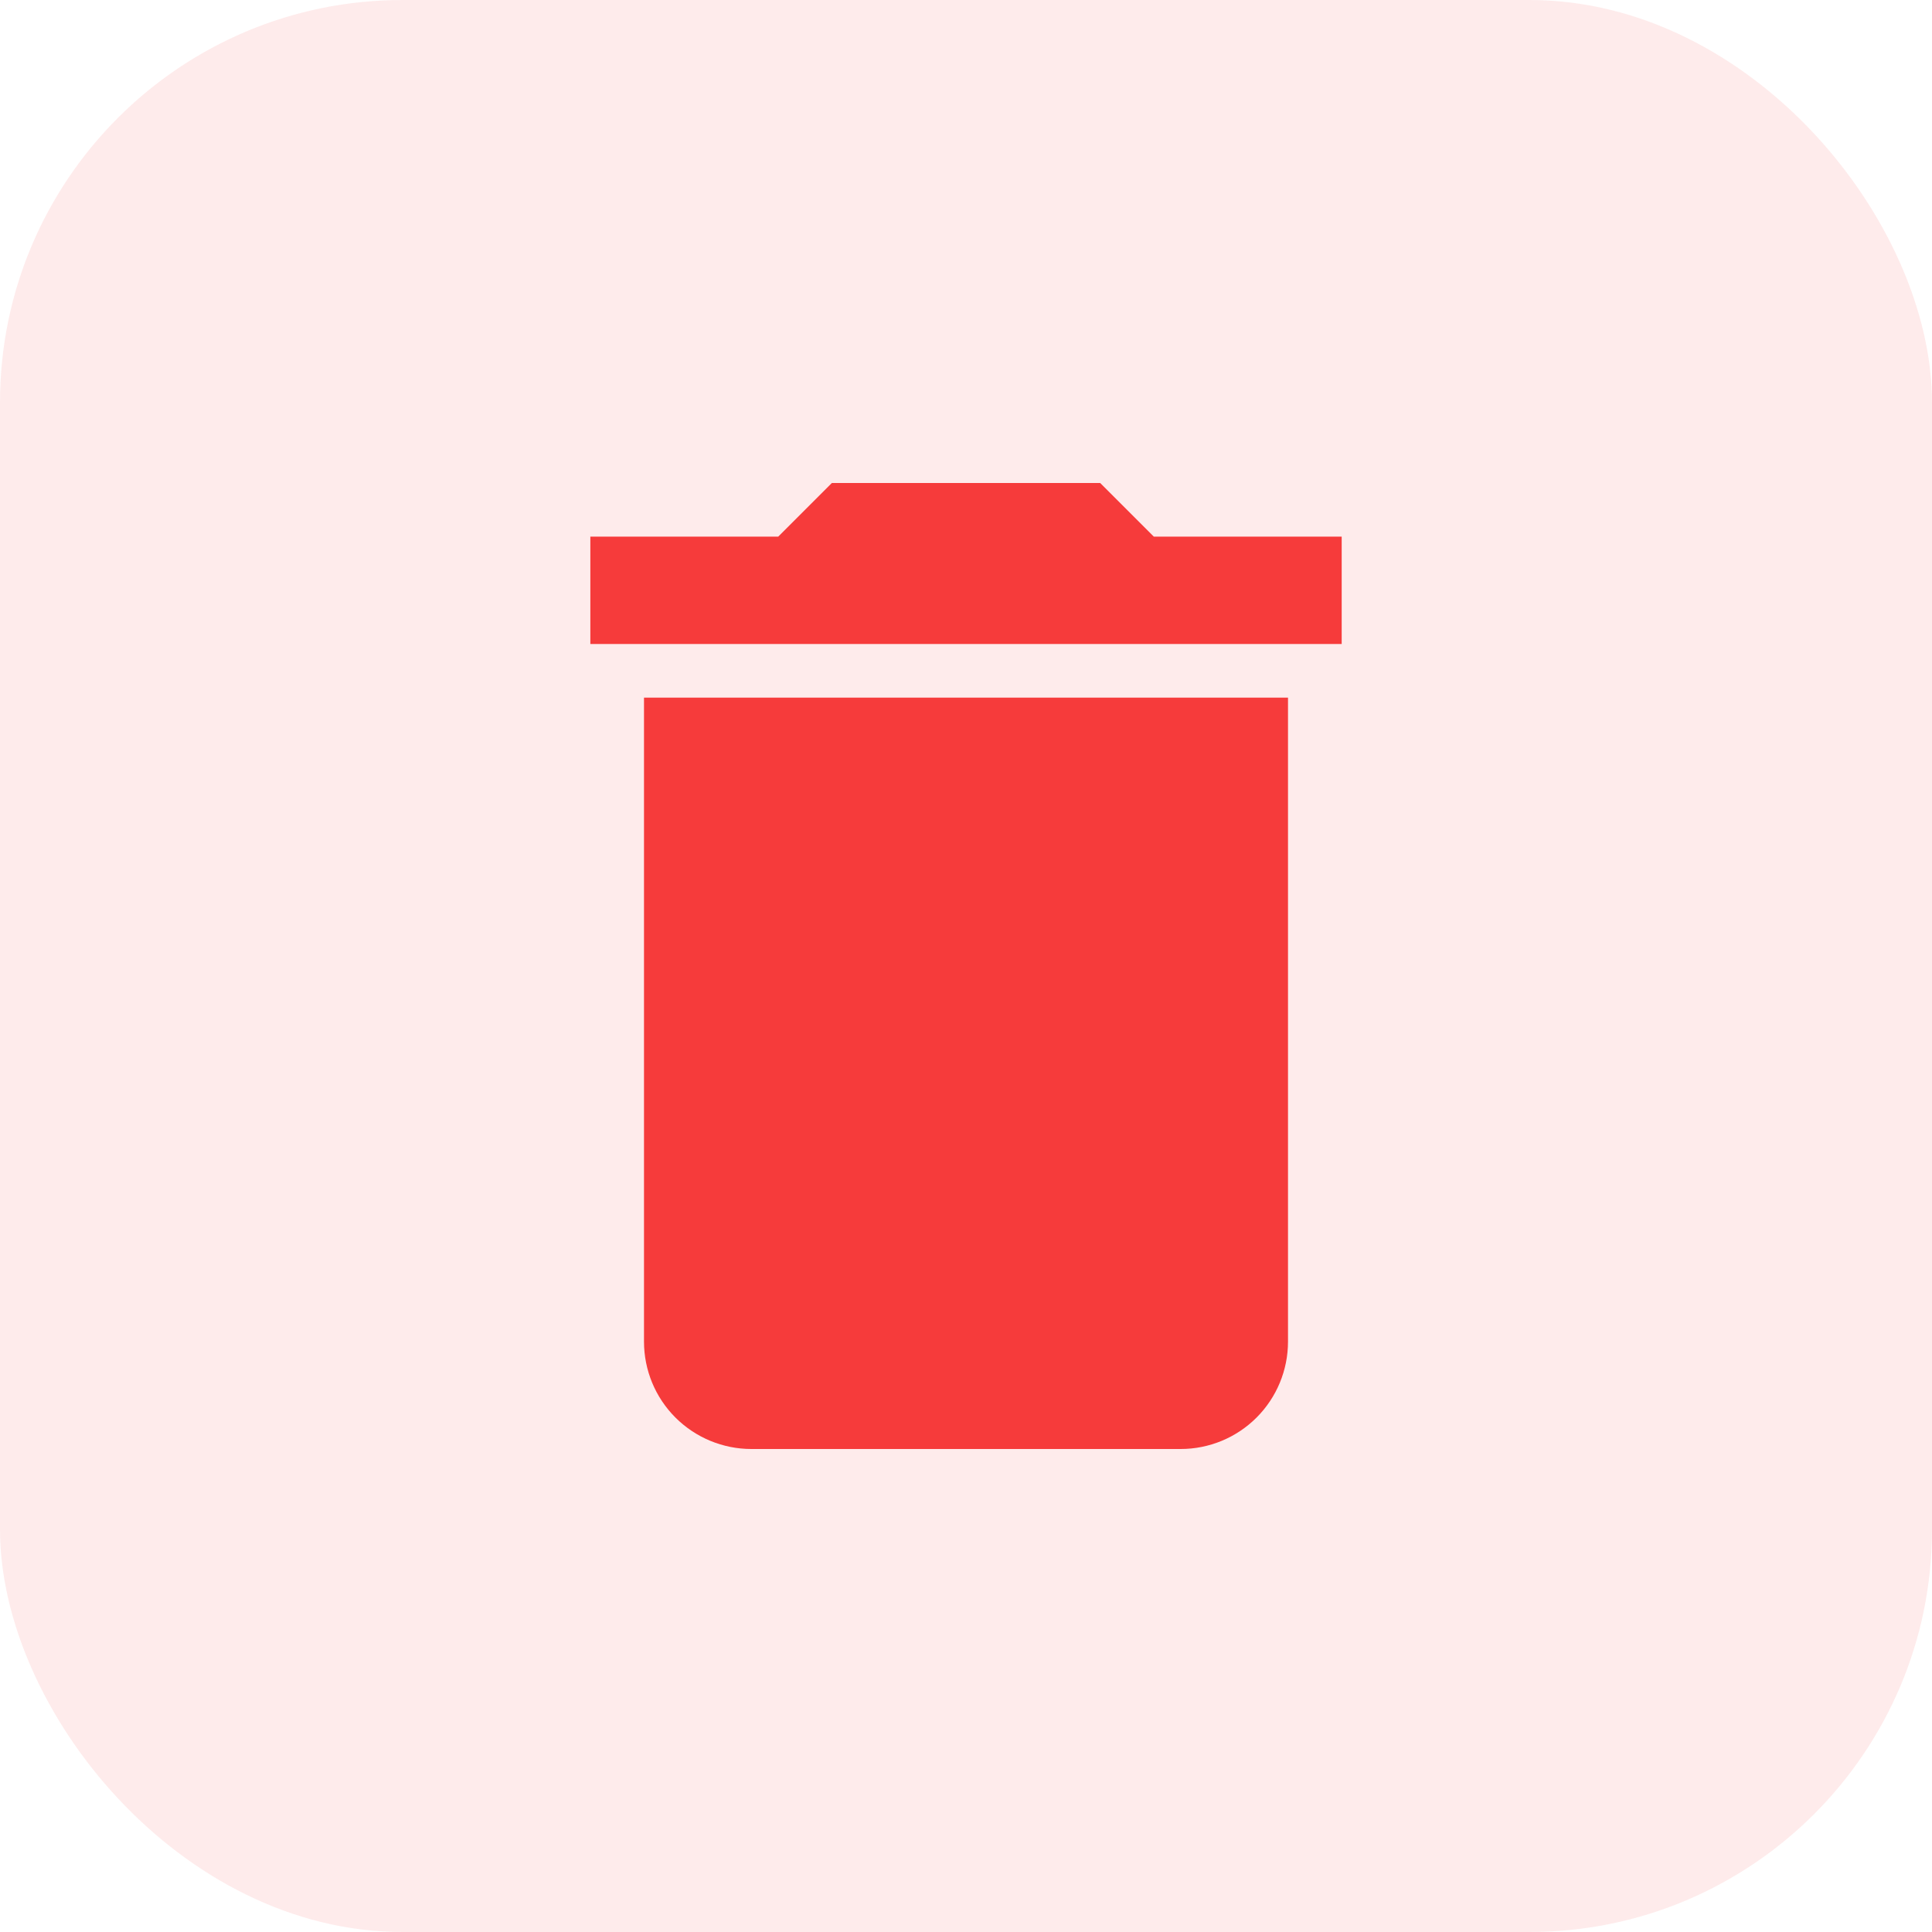 <svg width="48" height="48" viewBox="0 0 48 48" fill="none" xmlns="http://www.w3.org/2000/svg">
<rect opacity="0.1" width="48" height="48" rx="10" fill="#F63B3B"/>
<path d="M33.334 13.333H28.667L27.334 12H20.667L19.334 13.333H14.667V16H33.334M16 33.333C16 34.041 16.281 34.719 16.781 35.219C17.282 35.719 17.96 36 18.667 36H29.334C30.041 36 30.719 35.719 31.219 35.219C31.719 34.719 32 34.041 32 33.333V17.333H16V33.333Z" fill="#F63B3B"/>
</svg>
